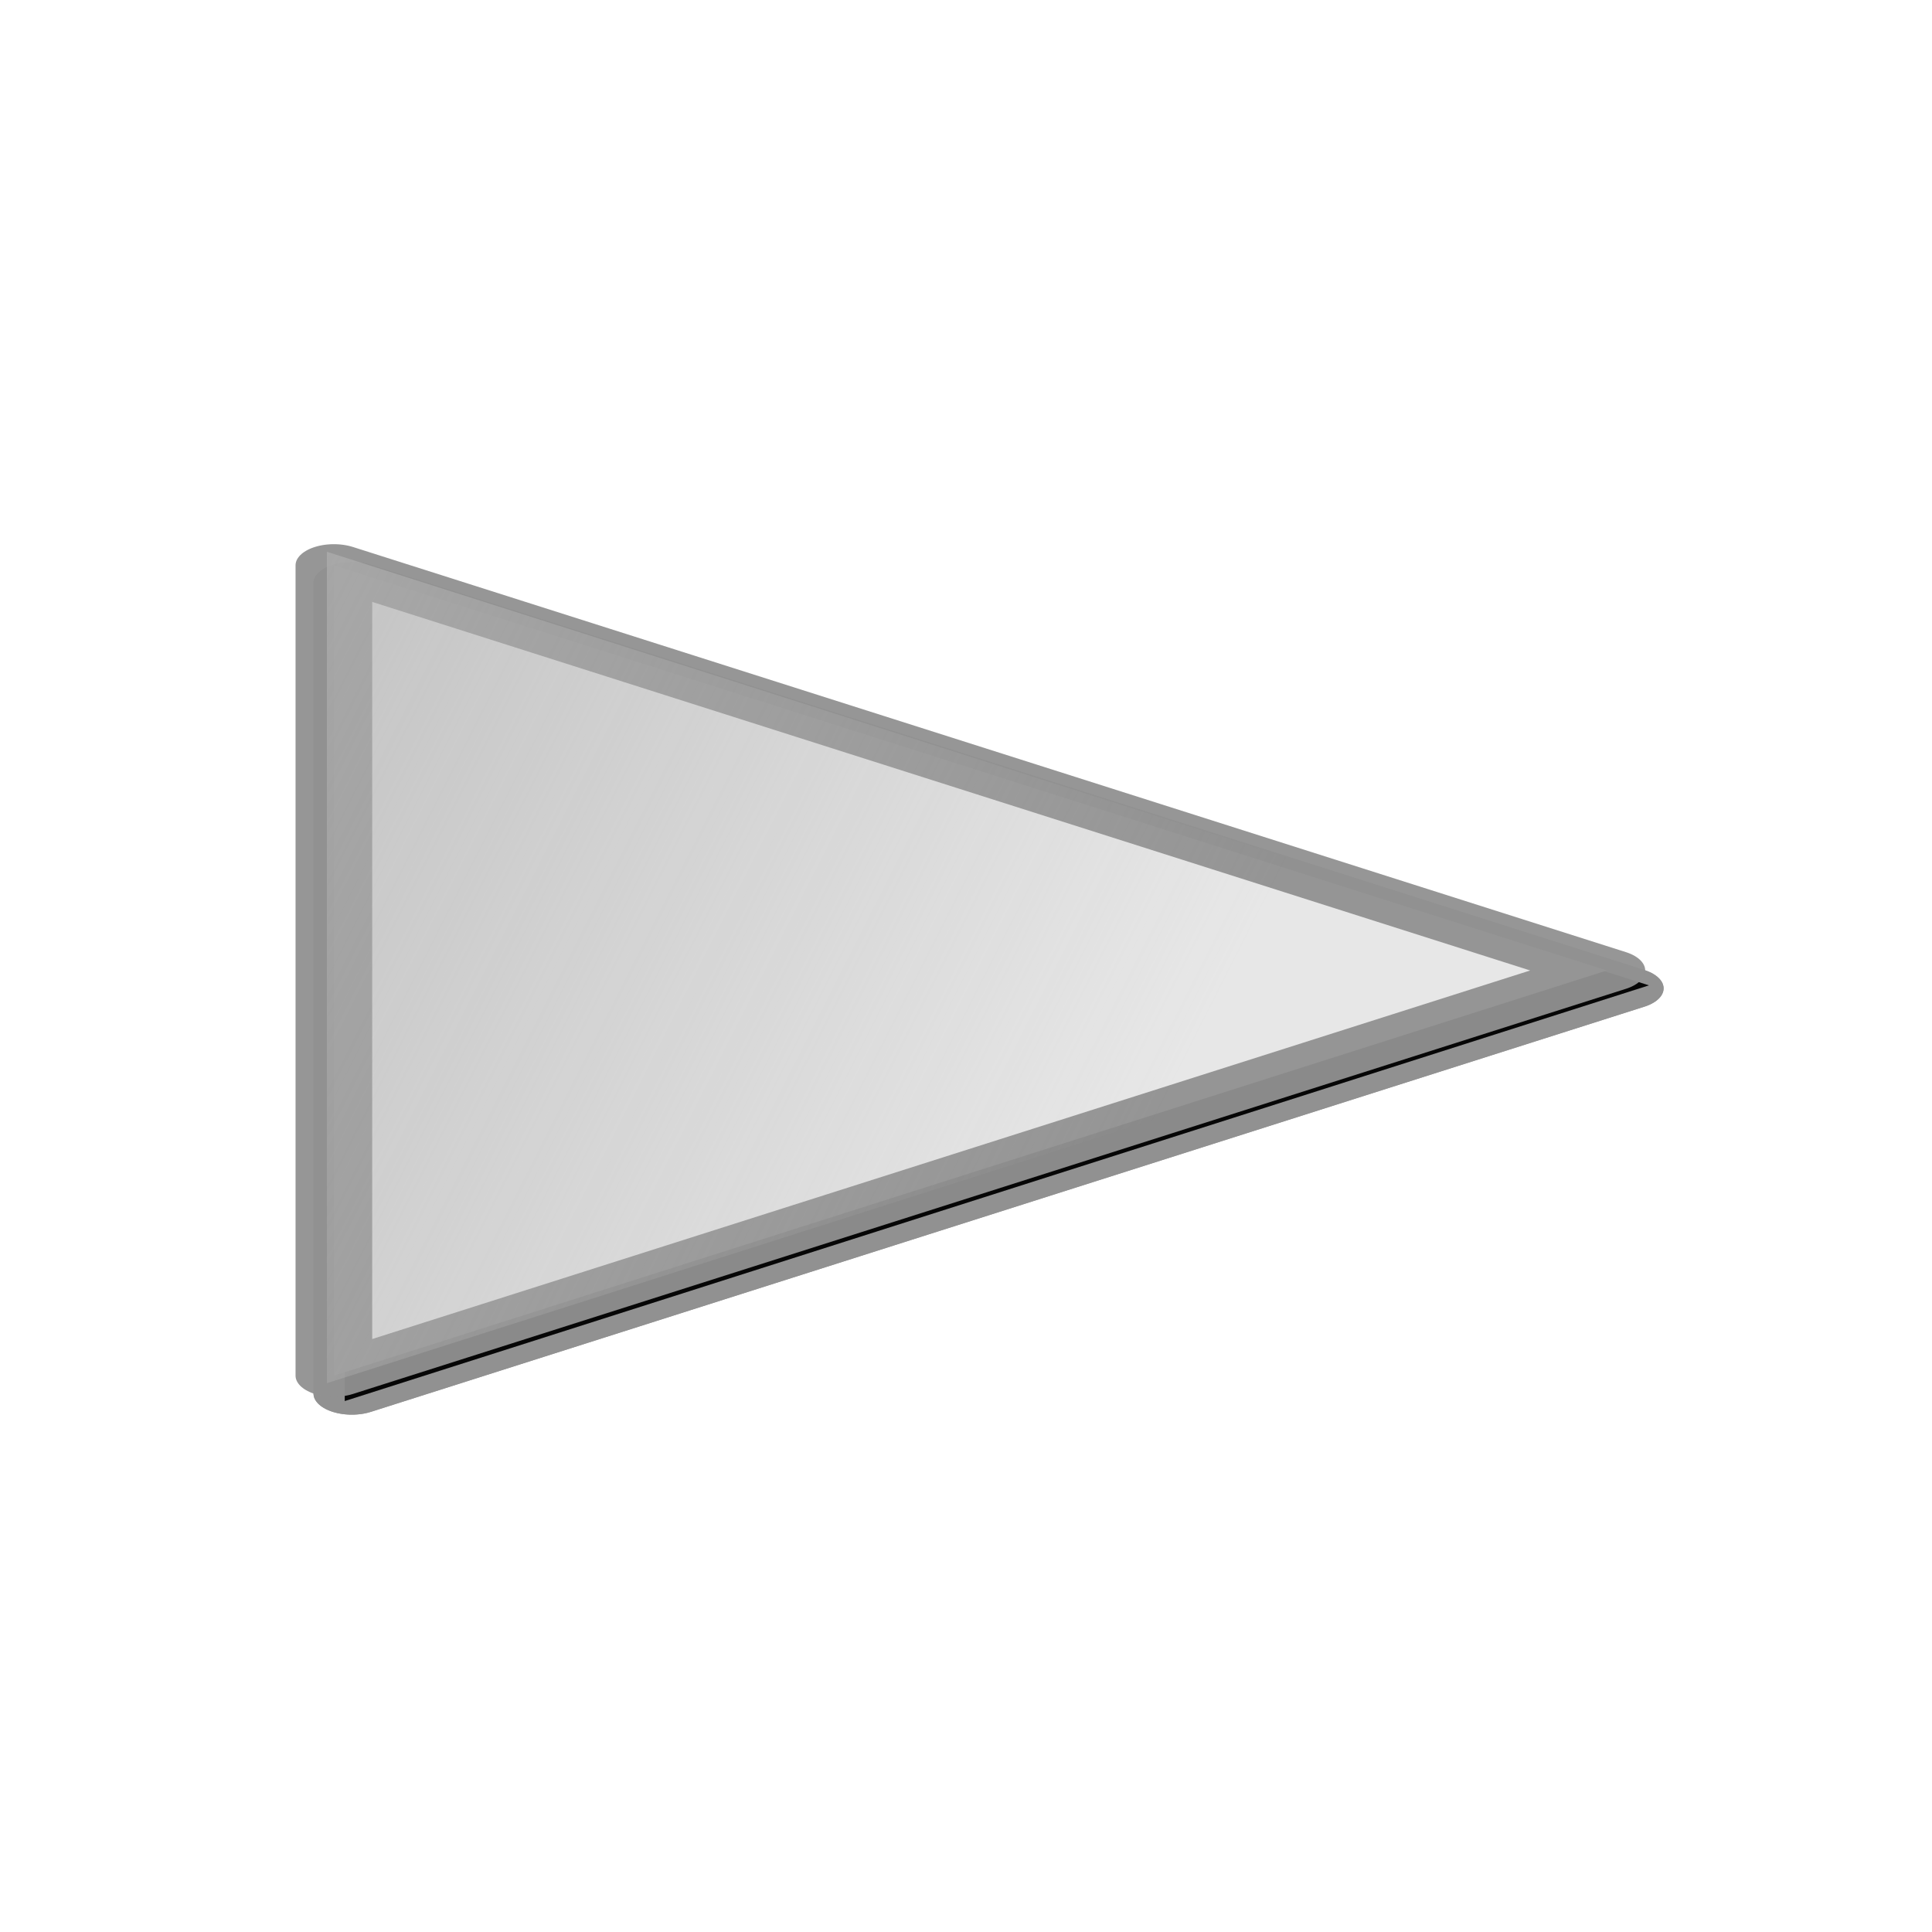 <?xml version="1.0" encoding="UTF-8" standalone="no"?>
<!-- Created with Inkscape (http://www.inkscape.org/) -->

<svg
   xmlns:dc="http://purl.org/dc/elements/1.1/"
   xmlns:cc="http://creativecommons.org/ns#"
   xmlns:rdf="http://www.w3.org/1999/02/22-rdf-syntax-ns#"
   xmlns:svg="http://www.w3.org/2000/svg"
   xmlns="http://www.w3.org/2000/svg"
   xmlns:xlink="http://www.w3.org/1999/xlink"
   xmlns:sodipodi="http://sodipodi.sourceforge.net/DTD/sodipodi-0.dtd"
   xmlns:inkscape="http://www.inkscape.org/namespaces/inkscape"
   id="svg2"
   version="1.1"
   inkscape:version="0.48.1 "
   width="864"
   height="864"
   sodipodi:docname="triangle_right.svg"
   inkscape:export-filename="F:\DropDocs\Dropbox\Grafica\Ebookdroid resources\triangle_right.png"
   inkscape:export-xdpi="6.6666665"
   inkscape:export-ydpi="6.6666665">
  <defs
     id="defs6">
    <linearGradient
       inkscape:collect="always"
       id="linearGradient3792">
      <stop
         style="stop-color:#b1b1b1;stop-opacity:1;"
         offset="0"
         id="stop3794" />
      <stop
         style="stop-color:#b1b1b1;stop-opacity:0;"
         offset="1"
         id="stop3796" />
    </linearGradient>
    <linearGradient
       inkscape:collect="always"
       id="linearGradient3815">
      <stop
         style="stop-color:#c3c3c3;stop-opacity:0.888"
         offset="0"
         id="stop3817" />
      <stop
         style="stop-color:#e2e2e2;stop-opacity:0;"
         offset="1"
         id="stop3819" />
    </linearGradient>
    <linearGradient
       inkscape:collect="always"
       id="linearGradient3757">
      <stop
         style="stop-color:#e5e5e5;stop-opacity:1;"
         offset="0"
         id="stop3759" />
      <stop
         style="stop-color:#e5e5e5;stop-opacity:0;"
         offset="1"
         id="stop3761" />
    </linearGradient>
    <linearGradient
       inkscape:collect="always"
       xlink:href="#linearGradient3757"
       id="linearGradient3763"
       x1="20.53"
       y1="35.873"
       x2="841.943"
       y2="847.972"
       gradientUnits="userSpaceOnUse" />
    <linearGradient
       inkscape:collect="always"
       xlink:href="#linearGradient3757"
       id="linearGradient3767"
       gradientUnits="userSpaceOnUse"
       x1="20.53"
       y1="35.873"
       x2="841.943"
       y2="847.972"
       gradientTransform="matrix(0.967,0,0,0.961,16.08,17.425)" />
    <linearGradient
       inkscape:collect="always"
       xlink:href="#linearGradient3757"
       id="linearGradient3770"
       gradientUnits="userSpaceOnUse"
       x1="20.53"
       y1="35.873"
       x2="841.943"
       y2="847.972"
       gradientTransform="matrix(0.95,0,0,0.929,3.892,10.167)" />
    <radialGradient
       inkscape:collect="always"
       xlink:href="#linearGradient3796"
       id="radialGradient3802"
       cx="309.998"
       cy="416.287"
       fx="309.998"
       fy="416.287"
       r="107.154"
       gradientTransform="matrix(1.869,1.489,-1.867,2.342,-8182.077,-537.146)"
       gradientUnits="userSpaceOnUse" />
    <linearGradient
       inkscape:collect="always"
       id="linearGradient3796">
      <stop
         style="stop-color:#e0e0e0;stop-opacity:1;"
         offset="0"
         id="stop3798" />
      <stop
         style="stop-color:#e0e0e0;stop-opacity:0;"
         offset="1"
         id="stop3800" />
    </linearGradient>
    <linearGradient
       inkscape:collect="always"
       xlink:href="#linearGradient3815"
       id="linearGradient3821"
       x1="-167.6"
       y1="-322.451"
       x2="938.292"
       y2="962.034"
       gradientUnits="userSpaceOnUse" />
    <linearGradient
       inkscape:collect="always"
       xlink:href="#linearGradient3815"
       id="linearGradient3829"
       gradientUnits="userSpaceOnUse"
       x1="-167.6"
       y1="-322.451"
       x2="938.292"
       y2="962.034" />
    <linearGradient
       inkscape:collect="always"
       xlink:href="#linearGradient3792"
       id="linearGradient3802"
       x1="-120.309"
       y1="274.458"
       x2="331.776"
       y2="401.004"
       gradientUnits="userSpaceOnUse" />
    <linearGradient
       inkscape:collect="always"
       xlink:href="#linearGradient3792"
       id="linearGradient3814"
       gradientUnits="userSpaceOnUse"
       x1="-120.309"
       y1="274.458"
       x2="331.776"
       y2="401.004" />
    <linearGradient
       inkscape:collect="always"
       xlink:href="#linearGradient3792"
       id="linearGradient3816"
       gradientUnits="userSpaceOnUse"
       x1="-120.309"
       y1="274.458"
       x2="331.776"
       y2="401.004" />
    <filter
       inkscape:collect="always"
       id="filter3779">
      <feGaussianBlur
         inkscape:collect="always"
         stdDeviation="11.255"
         id="feGaussianBlur3781" />
    </filter>
    <linearGradient
       inkscape:collect="always"
       xlink:href="#linearGradient3792"
       id="linearGradient3797"
       gradientUnits="userSpaceOnUse"
       x1="-120.309"
       y1="274.458"
       x2="331.776"
       y2="401.004" />
  </defs>
  <sodipodi:namedview
     pagecolor="#ffffff"
     bordercolor="#666666"
     borderopacity="1"
     objecttolerance="10"
     gridtolerance="10"
     guidetolerance="10"
     inkscape:pageopacity="0"
     inkscape:pageshadow="2"
     inkscape:window-width="1280"
     inkscape:window-height="782"
     id="namedview4"
     showgrid="false"
     fit-margin-top="0"
     fit-margin-left="0"
     fit-margin-right="0"
     fit-margin-bottom="0"
     inkscape:zoom="0.5162037"
     inkscape:cx="801.01876"
     inkscape:cy="450.13567"
     inkscape:window-x="-6"
     inkscape:window-y="-6"
     inkscape:window-maximized="1"
     inkscape:current-layer="svg2" />
  <g
     id="g3786"
     transform="matrix(0.8,0,0,0.8,88.4,88.4)">
    <g
       transform="matrix(1.125,0,0,1,-63.13,35.184)"
       id="g3010"
       style="fill:#000000;filter:url(#filter3779)">
      <path
         sodipodi:type="star"
         style="opacity:0.95;fill:#000000;fill-opacity:1;fill-rule:evenodd;stroke:#919191;stroke-width:23.624;stroke-linecap:round;stroke-linejoin:round;stroke-miterlimit:4;stroke-opacity:1;stroke-dasharray:none;stroke-dashoffset:0"
         id="path3012"
         sodipodi:sides="3"
         sodipodi:cx="189.84753"
         sodipodi:cy="401.00449"
         sodipodi:r1="261.52466"
         sodipodi:r2="130.76233"
         sodipodi:arg1="0"
         sodipodi:arg2="1.0471976"
         inkscape:flatsided="true"
         inkscape:rounded="0"
         inkscape:randomized="0"
         d="m 451.372,401.004 -392.287,226.487 0,-452.974 z"
         inkscape:transform-center-x="-105.43937"
         transform="matrix(1.613,0,0,1,37.414,5.812)" />
      <path
         transform="matrix(1.652,0,0,1.026,31.582,-6.29)"
         inkscape:transform-center-x="-108.02234"
         d="m 451.372,401.004 -392.287,226.487 0,-452.974 z"
         inkscape:randomized="0"
         inkscape:rounded="0"
         inkscape:flatsided="true"
         sodipodi:arg2="1.0471976"
         sodipodi:arg1="0"
         sodipodi:r2="130.76233"
         sodipodi:r1="261.52466"
         sodipodi:cy="401.00449"
         sodipodi:cx="189.84753"
         sodipodi:sides="3"
         id="path3014"
         style="opacity:0.95;fill:#000000;fill-opacity:1;fill-rule:evenodd;stroke:#919191;stroke-width:0;stroke-linecap:round;stroke-linejoin:round;stroke-miterlimit:4;stroke-opacity:1;stroke-dasharray:none;stroke-dashoffset:0"
         sodipodi:type="star" />
    </g>
    <g
       style="fill:#000000;filter:url(#filter3779)"
       id="g3005"
       transform="matrix(1.125,0,0,1,-63.13,35.184)">
      <path
         transform="matrix(1.613,0,0,1,37.414,5.812)"
         inkscape:transform-center-x="-105.43937"
         d="m 451.372,401.004 -392.287,226.487 0,-452.974 z"
         inkscape:randomized="0"
         inkscape:rounded="0"
         inkscape:flatsided="true"
         sodipodi:arg2="1.0471976"
         sodipodi:arg1="0"
         sodipodi:r2="130.76233"
         sodipodi:r1="261.52466"
         sodipodi:cy="401.00449"
         sodipodi:cx="189.84753"
         sodipodi:sides="3"
         id="path3007"
         style="opacity:0.95;fill:#000000;fill-opacity:1;fill-rule:evenodd;stroke:#919191;stroke-width:23.624;stroke-linecap:round;stroke-linejoin:round;stroke-miterlimit:4;stroke-opacity:1;stroke-dasharray:none;stroke-dashoffset:0"
         sodipodi:type="star" />
      <path
         sodipodi:type="star"
         style="opacity:0.95;fill:#000000;fill-opacity:1;fill-rule:evenodd;stroke:#919191;stroke-width:0;stroke-linecap:round;stroke-linejoin:round;stroke-miterlimit:4;stroke-opacity:1;stroke-dasharray:none;stroke-dashoffset:0"
         id="path3009"
         sodipodi:sides="3"
         sodipodi:cx="189.84753"
         sodipodi:cy="401.00449"
         sodipodi:r1="261.52466"
         sodipodi:r2="130.76233"
         sodipodi:arg1="0"
         sodipodi:arg2="1.0471976"
         inkscape:flatsided="true"
         inkscape:rounded="0"
         inkscape:randomized="0"
         d="m 451.372,401.004 -392.287,226.487 0,-452.974 z"
         inkscape:transform-center-x="-108.02234"
         transform="matrix(1.652,0,0,1.026,31.582,-6.29)" />
    </g>
    <path
       transform="matrix(1.814,0,0,1,-31.041,30.996)"
       inkscape:transform-center-x="-105.43937"
       d="m 451.372,401.004 -392.287,226.487 0,-452.974 z"
       inkscape:randomized="0"
       inkscape:rounded="0"
       inkscape:flatsided="true"
       sodipodi:arg2="1.0471976"
       sodipodi:arg1="0"
       sodipodi:r2="130.76233"
       sodipodi:r1="261.52466"
       sodipodi:cy="401.00449"
       sodipodi:cx="189.84753"
       sodipodi:sides="3"
       id="path3008"
       style="opacity:0.95;fill:#f3f3f3;fill-opacity:1;fill-rule:evenodd;stroke:#919191;stroke-width:23.624;stroke-linecap:round;stroke-linejoin:round;stroke-miterlimit:4;stroke-opacity:1;stroke-dasharray:none;stroke-dashoffset:0"
       sodipodi:type="star" />
    <path
       sodipodi:type="star"
       style="opacity:0.95;fill:url(#linearGradient3797);fill-opacity:1;fill-rule:evenodd;stroke:#646464;stroke-width:0;stroke-linecap:round;stroke-linejoin:round;stroke-miterlimit:4;stroke-opacity:1;stroke-dasharray:none;stroke-dashoffset:0"
       id="path3790"
       sodipodi:sides="3"
       sodipodi:cx="189.84753"
       sodipodi:cy="401.00449"
       sodipodi:r1="261.52466"
       sodipodi:r2="130.76233"
       sodipodi:arg1="0"
       sodipodi:arg2="1.0471976"
       inkscape:flatsided="true"
       inkscape:rounded="0"
       inkscape:randomized="0"
       d="m 451.372,401.004 -392.287,226.487 0,-452.974 z"
       inkscape:transform-center-x="-108.02234"
       transform="matrix(1.859,0,0,1.026,-37.601,18.894)" />
  </g>
</svg>
